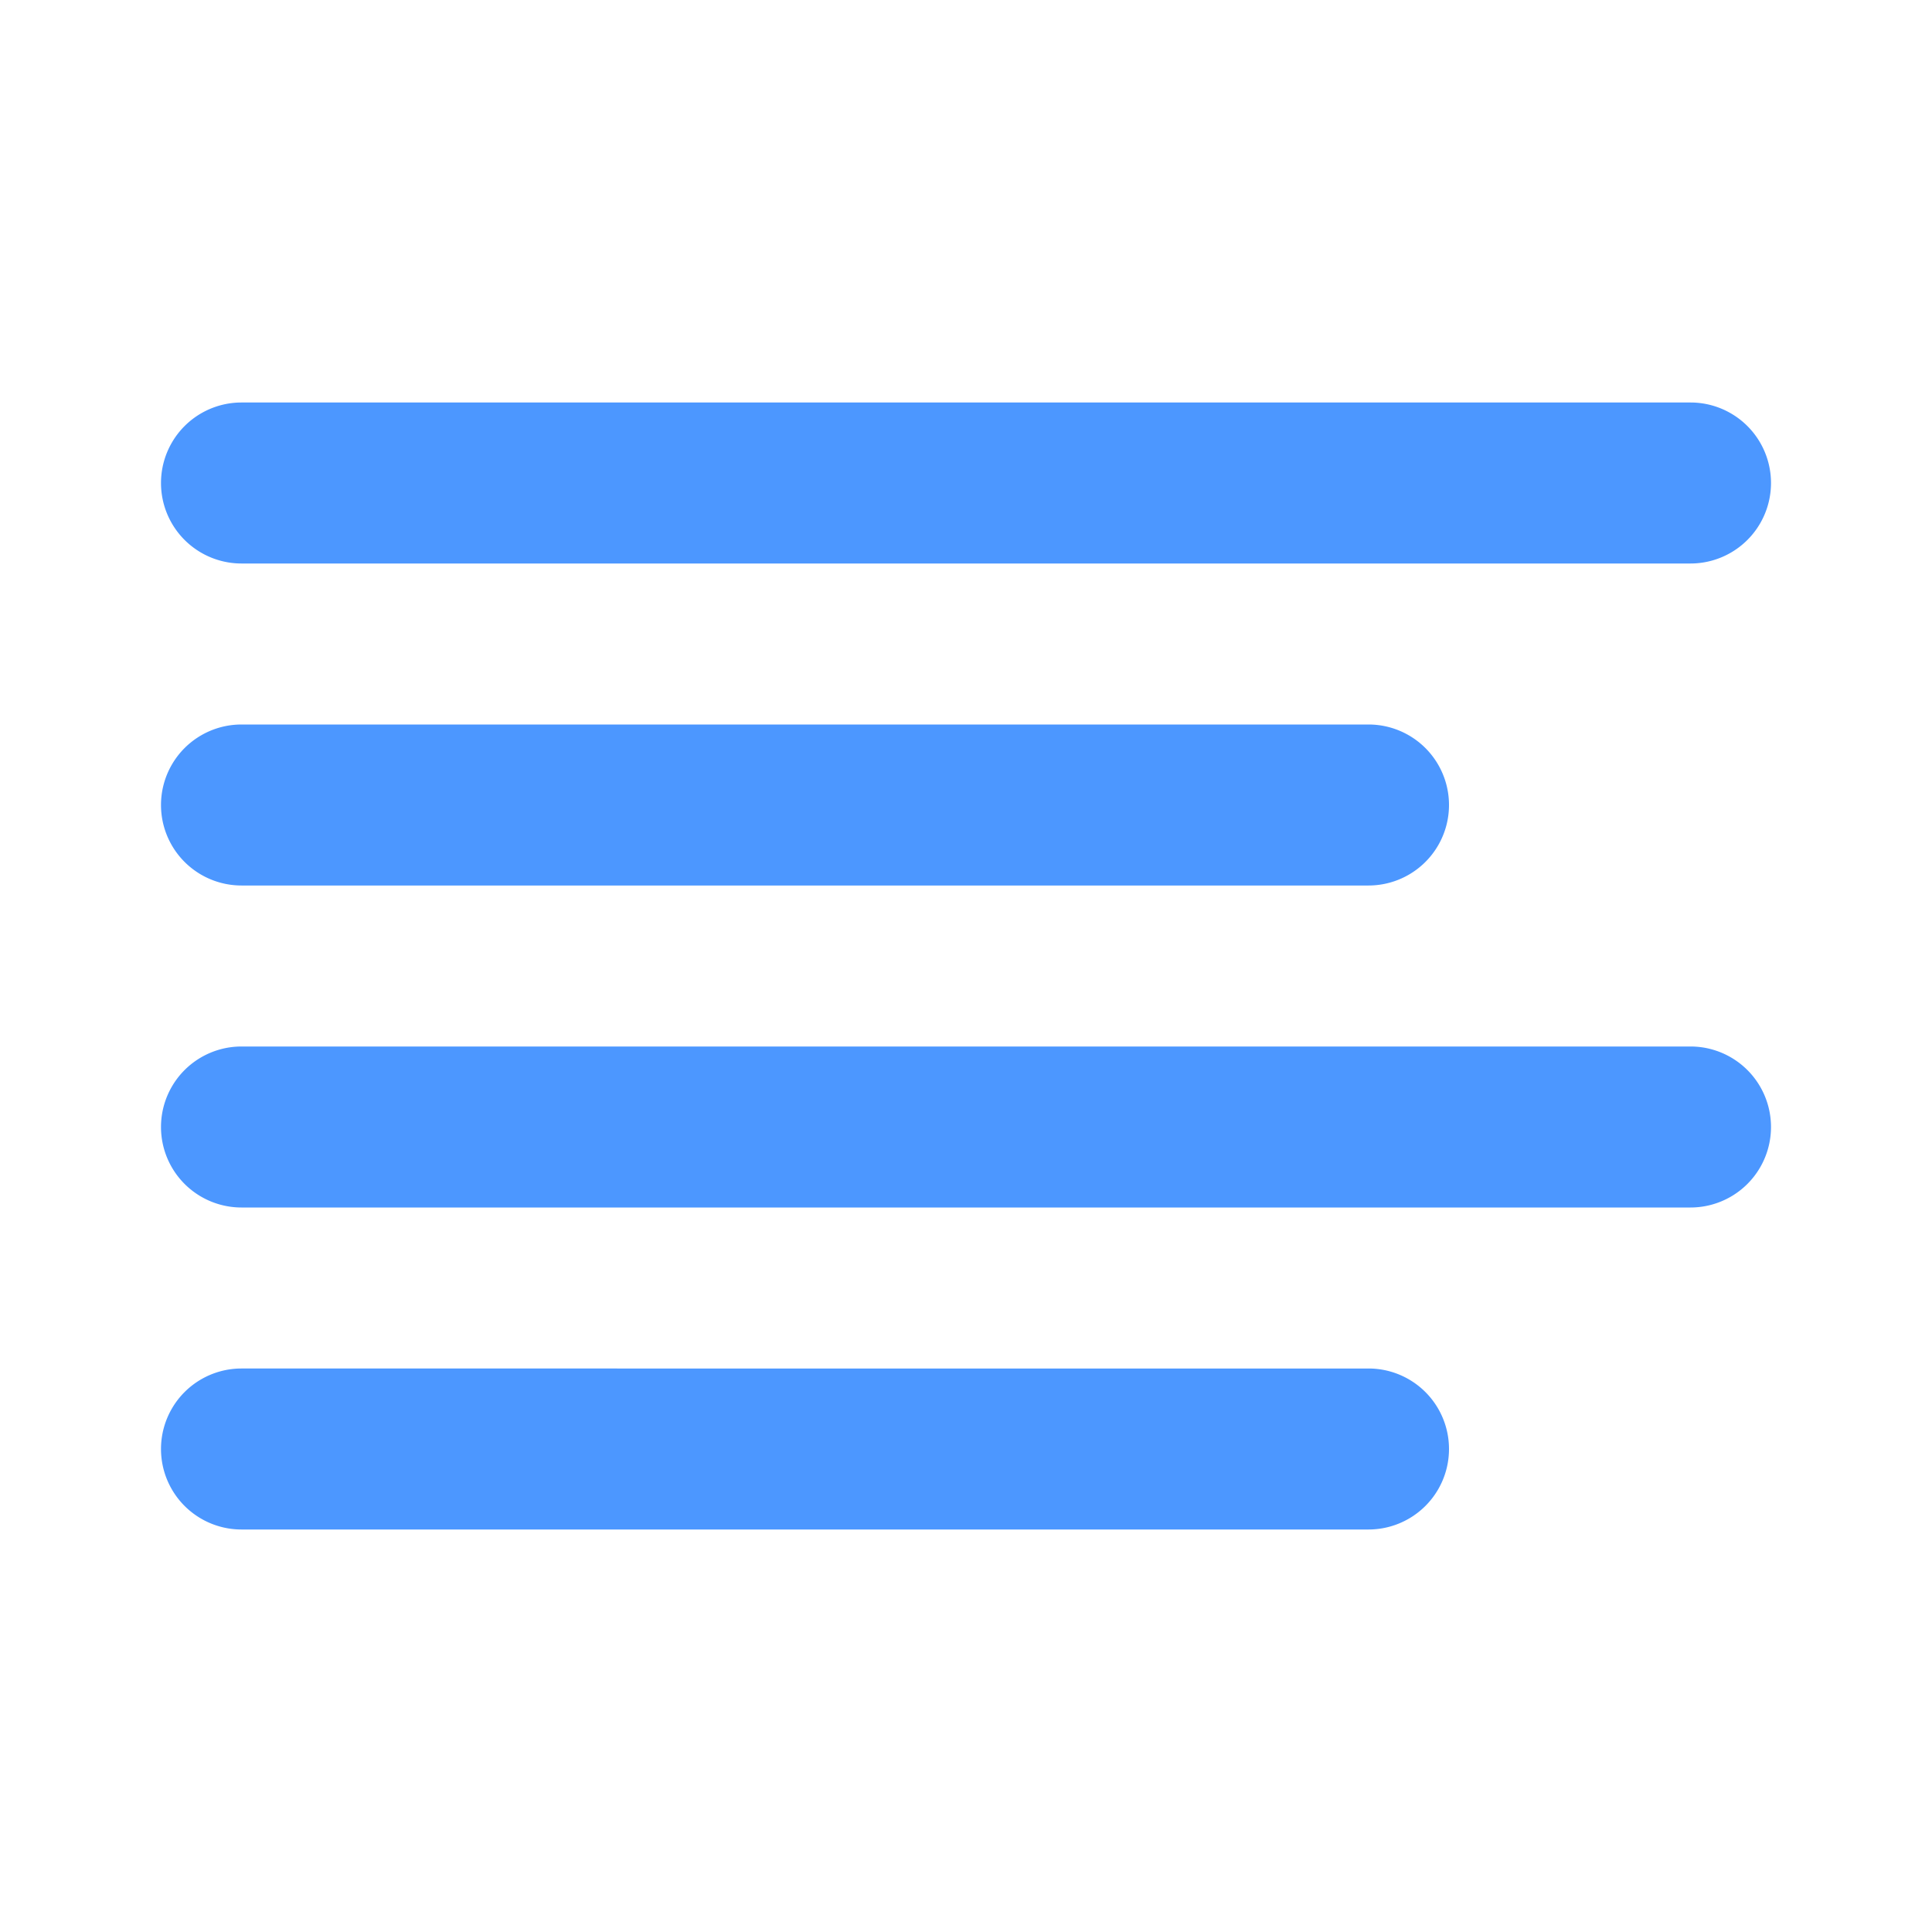<svg xmlns="http://www.w3.org/2000/svg" xmlns:xlink="http://www.w3.org/1999/xlink" width="1em" height="1em" preserveAspectRatio="xMidYMid meet" viewBox="0 0 24 24" style="-ms-transform: rotate(360deg); -webkit-transform: rotate(360deg); transform: rotate(360deg);"><path d="M3 7h18a1 1 0 0 0 0-2H3a1 1 0 0 0 0 2zm0 4h14a1 1 0 0 0 0-2H3a1 1 0 0 0 0 2zm18 2H3a1 1 0 0 0 0 2h18a1 1 0 0 0 0-2zm-4 4H3a1 1 0 0 0 0 2h14a1 1 0 0 0 0-2z" fill="#4c97ff"/></svg>
